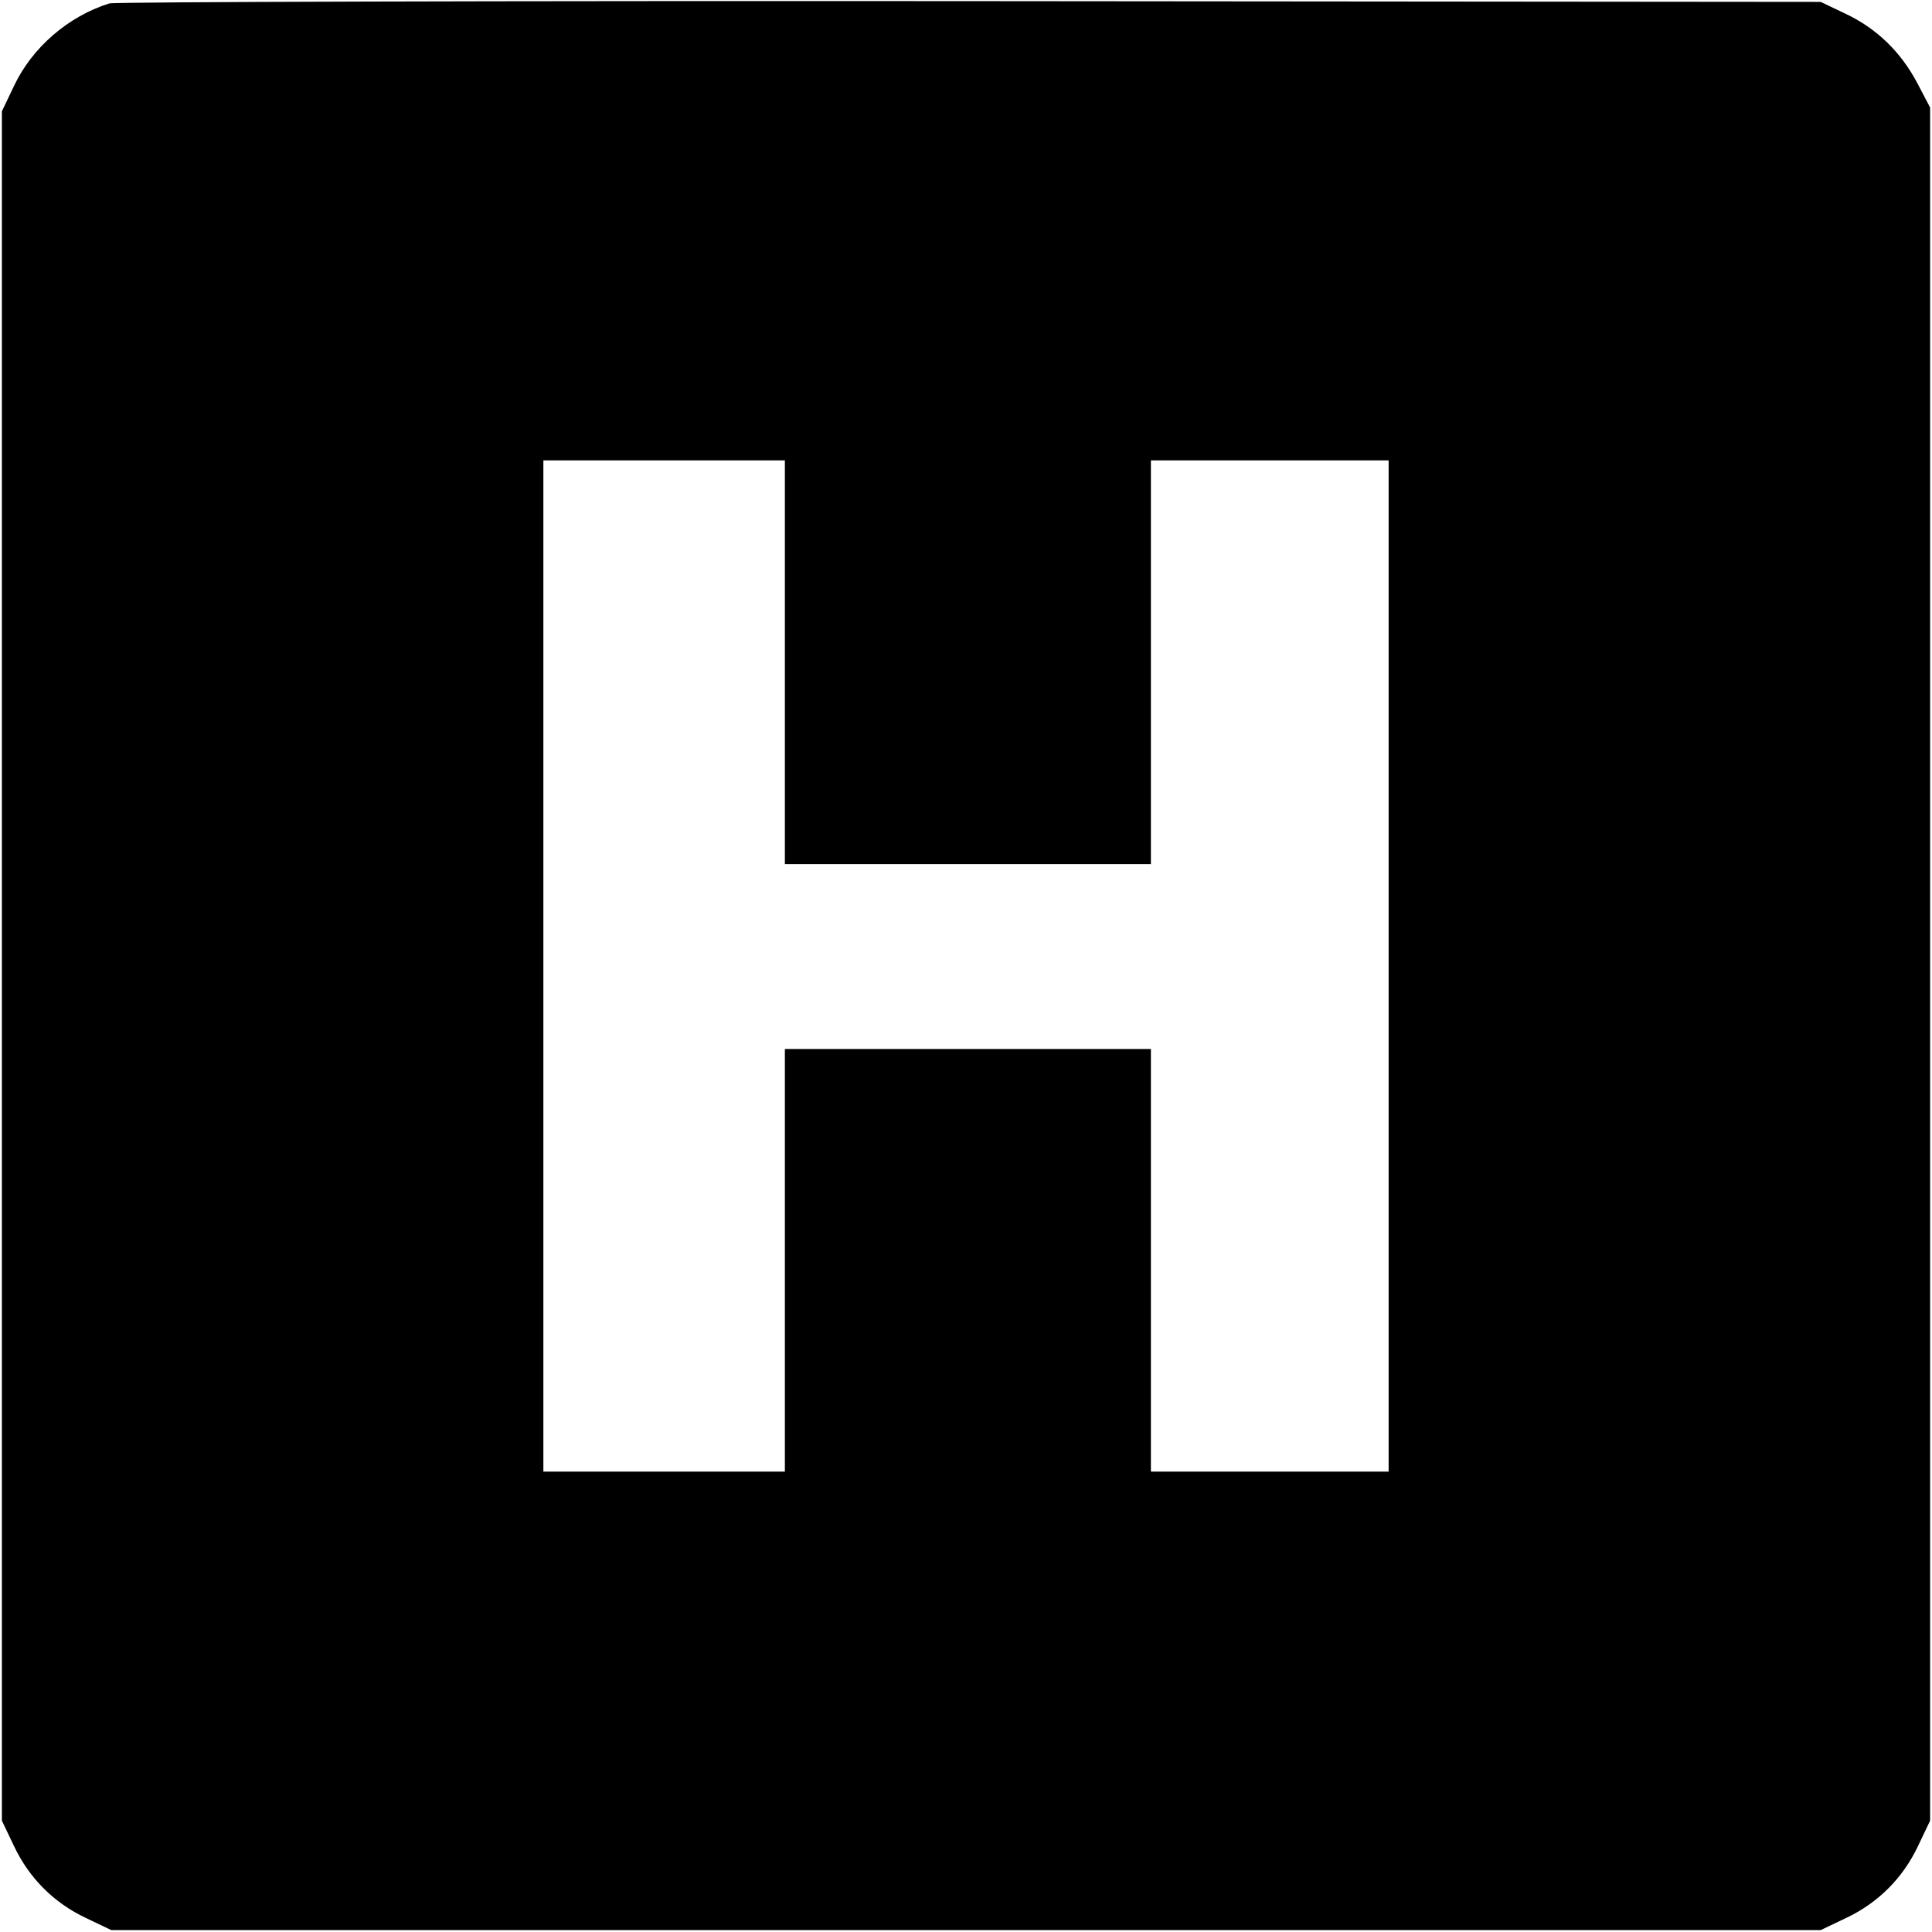<?xml version="1.0" standalone="no"?>
<!DOCTYPE svg PUBLIC "-//W3C//DTD SVG 20010904//EN"
 "http://www.w3.org/TR/2001/REC-SVG-20010904/DTD/svg10.dtd">
<svg version="1.0" xmlns="http://www.w3.org/2000/svg"
 width="512pt" height="512pt" viewBox="0 0 512 512"
 preserveAspectRatio="xMidYMid meet">
<g transform="translate(0,512) scale(0.1,-0.1)"
fill="#000000" stroke="none">
<path d="M290 5111 c-109 -34 -205 -117 -253 -219 l-32 -67 0 -2265 0 -2265
32 -67 c40 -85 106 -151 191 -191 l67 -32 2265 0 2265 0 67 32 c85 40 151 106
191 191 l32 67 0 2270 0 2270 -33 63 c-44 84 -108 146 -190 185 l-67 32 -2255
2 c-1240 1 -2266 -2 -2280 -6z m1790 -1746 l0 -535 485 0 485 0 0 535 0 535
315 0 315 0 0 -1340 0 -1340 -315 0 -315 0 0 560 0 560 -485 0 -485 0 0 -560
0 -560 -320 0 -320 0 0 1340 0 1340 320 0 320 0 0 -535z"/>
</g>
</svg>
